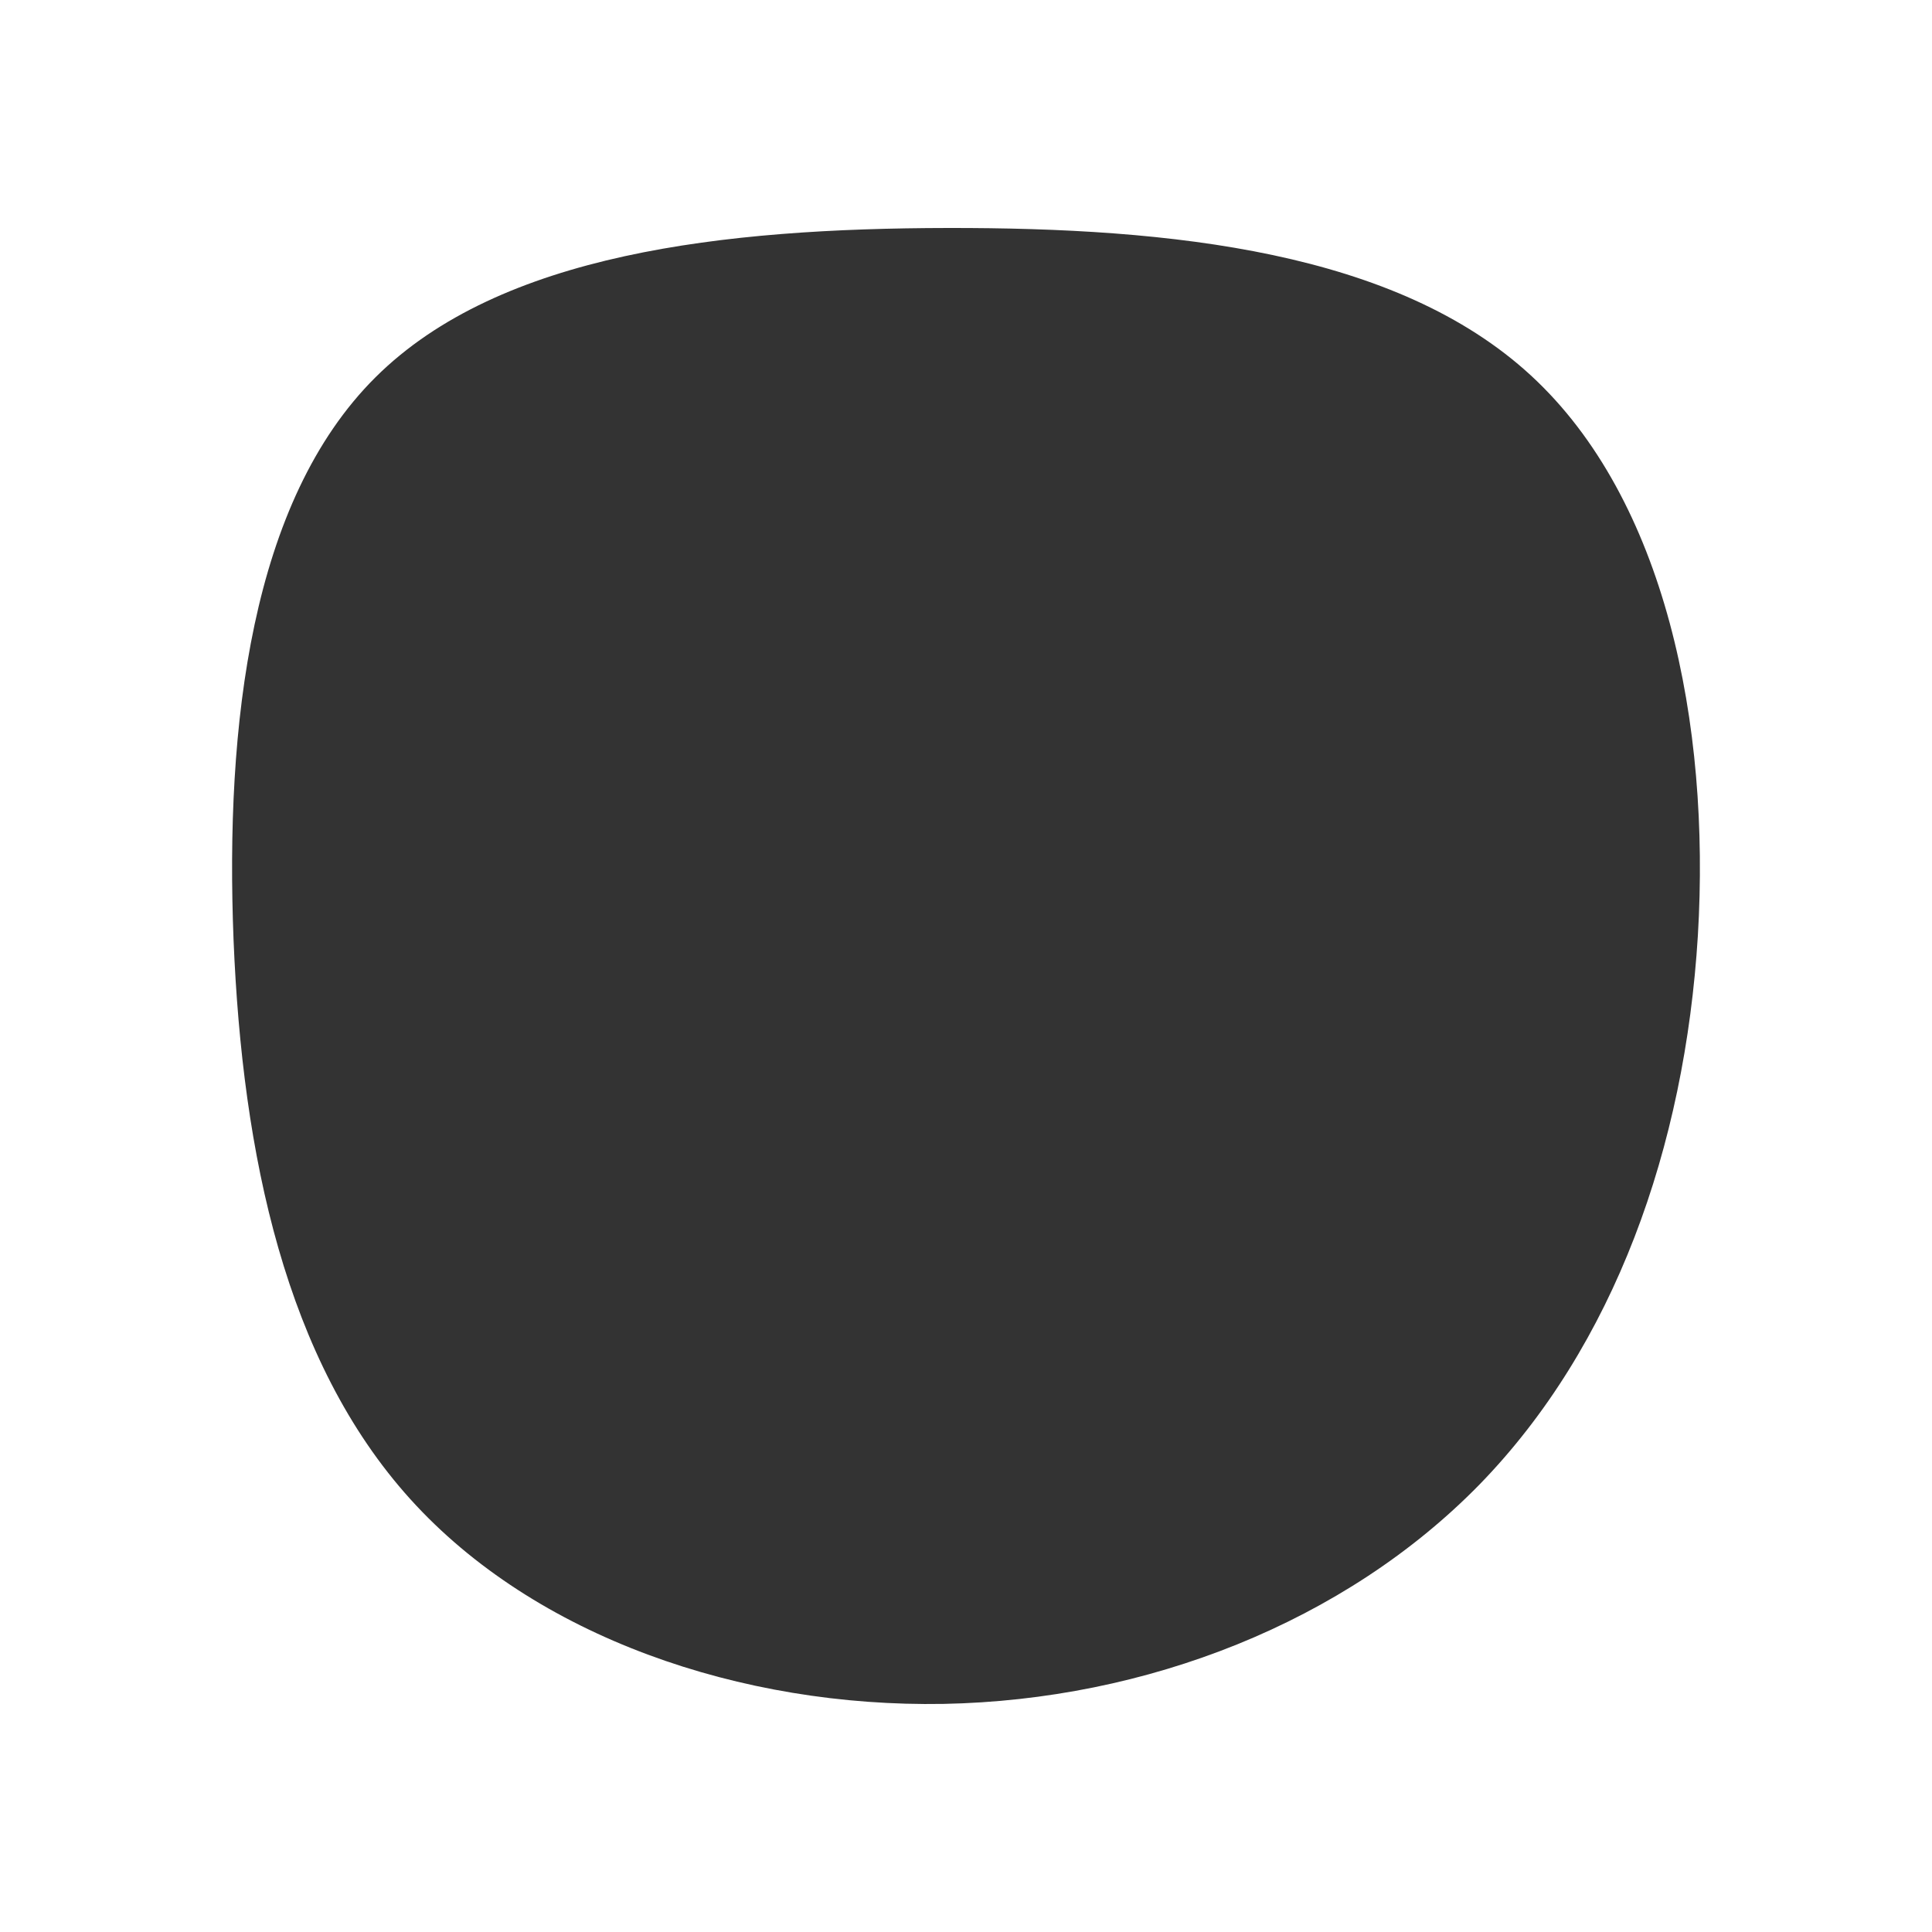 <?xml version="1.0" encoding="UTF-8" standalone="no"?><!-- Generator: Gravit.io --><svg xmlns="http://www.w3.org/2000/svg" xmlns:xlink="http://www.w3.org/1999/xlink" style="isolation:isolate" viewBox="0 0 500 500" width="500pt" height="500pt"><rect x="0" y="0" width="500" height="500" fill="#333333" stroke="none"/><defs><clipPath id="_clipPath_g5sgOAFuy71t1uMmTRms6XQT2nczKTzN"><rect width="500" height="500"/></clipPath></defs><g clip-path="url(#_clipPath_g5sgOAFuy71t1uMmTRms6XQT2nczKTzN)"><rect width="500" height="500" style="fill:rgb(0,0,0)" fill-opacity="0"/><path d=" M 0 0 L 500 0 L 500 500 L 0 500 L 0 0 Z  M 396.219 97.189 C 431.043 129.284 442.681 187.384 439.408 242.119 C 436.044 296.946 417.768 348.317 382.945 384.141 C 348.03 419.873 296.659 439.967 244.196 440.968 C 191.825 441.877 138.453 423.692 106.176 387.96 C 73.898 352.227 62.715 298.855 60.442 243.21 C 58.259 187.657 64.897 129.739 97.174 97.643 C 129.452 65.547 187.37 59.092 245.288 59.001 C 303.296 58.91 361.396 65.093 396.219 97.189 Z " fill-rule="evenodd" fill="rgb(255,255,255)"/></g></svg>